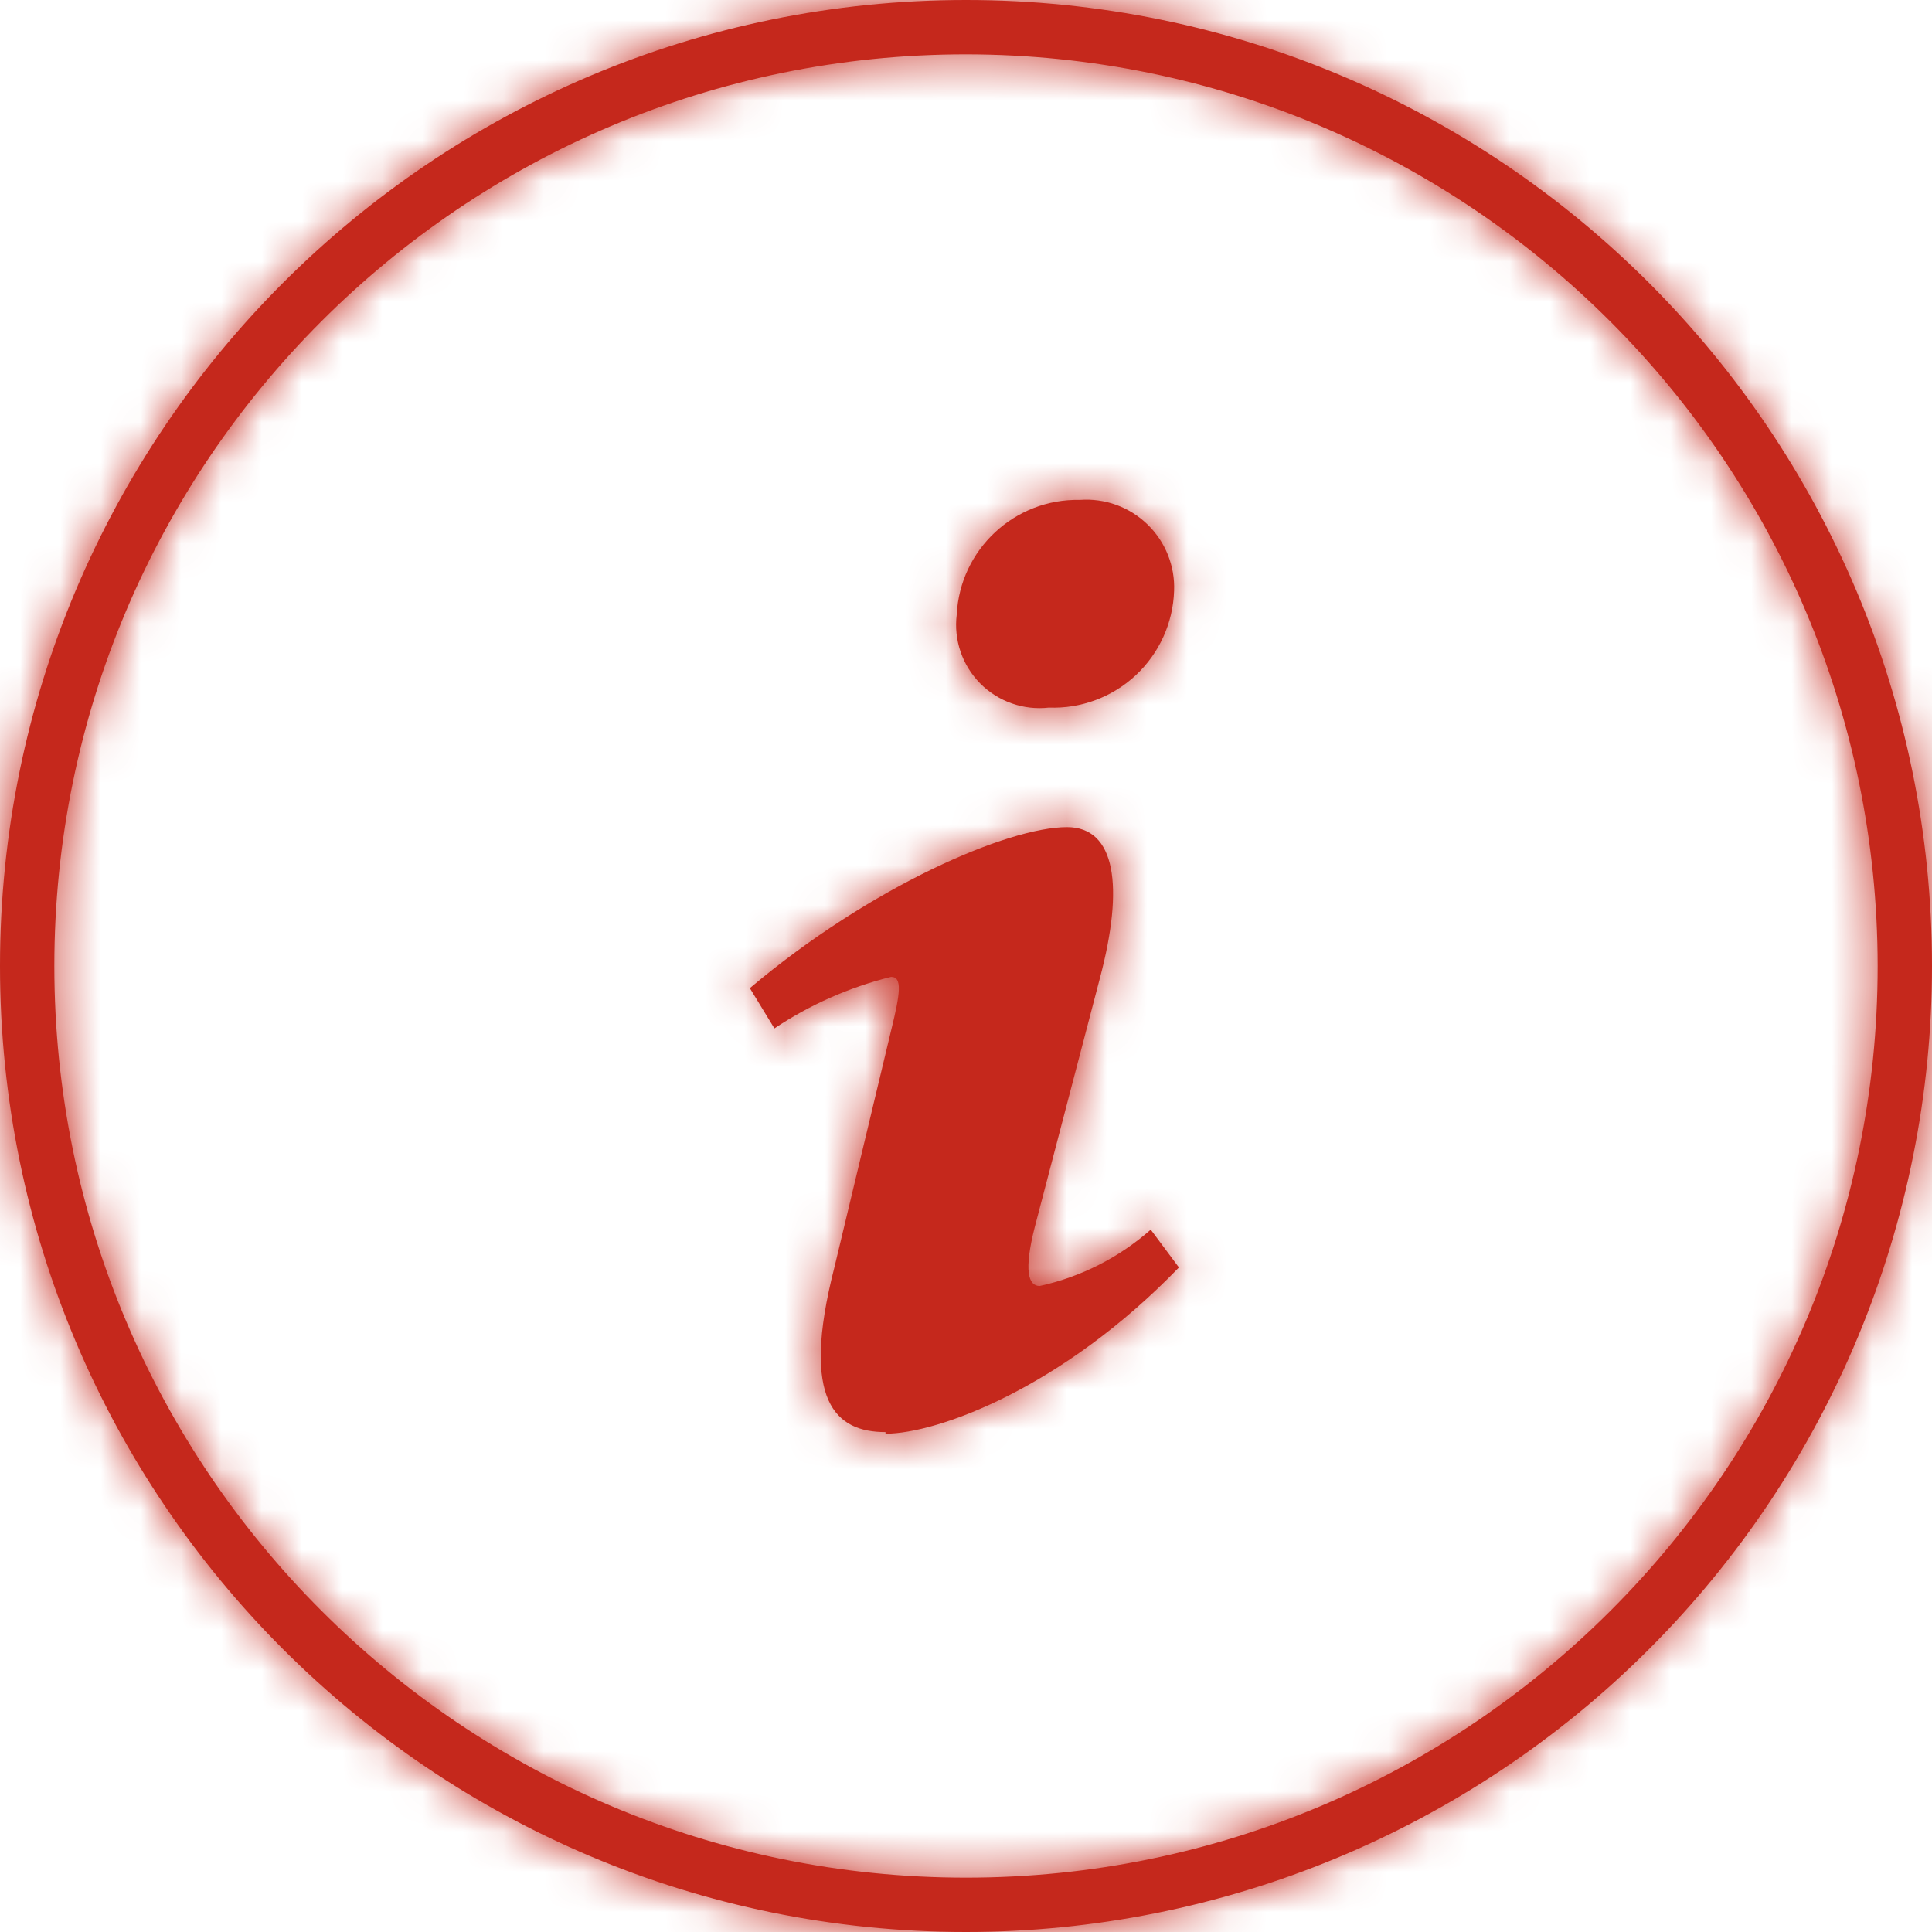 <?xml version="1.0" encoding="UTF-8"?>
<svg width="48px" height="48px" viewBox="0 0 48 48" version="1.1" xmlns="http://www.w3.org/2000/svg" xmlns:xlink="http://www.w3.org/1999/xlink">
    <!-- Generator: sketchtool 63.1 (101010) - https://sketch.com -->
    <title>B9FFA45F-1A5F-46A6-BBED-8B63BCA899DC</title>
    <desc>Created with sketchtool.</desc>
    <defs>
        <path d="M26.83,12.42 C27.45,12.374 28.059,12.594 28.506,13.026 C28.953,13.458 29.195,14.059 29.17,14.68 C29.144,15.478 28.801,16.232 28.218,16.776 C27.634,17.32 26.857,17.61 26.06,17.58 C25.43,17.652 24.801,17.431 24.354,16.981 C23.908,16.53 23.692,15.9 23.77,15.27 C23.851,13.649 25.207,12.386 26.83,12.42 L26.83,12.42 Z M22,35.58 C20.78,35.58 19.87,34.84 20.73,31.49 L22.14,25.6 C22.37,24.67 22.42,24.27 22.14,24.27 C21.107,24.526 20.126,24.959 19.24,25.55 L18.63,24.55 C21.63,22.02 25.04,20.55 26.51,20.55 C27.72,20.55 27.93,22.02 27.33,24.29 L25.71,30.48 C25.43,31.58 25.55,31.95 25.83,31.95 C26.854,31.726 27.804,31.244 28.59,30.55 L29.29,31.49 C26.39,34.49 23.29,35.62 22,35.62 L22,35.58 Z M24,48 C10.745,48 0,37.255 0,24 C0,10.745 10.745,0 24,0 C37.255,0 48,10.745 48,24 C48,30.365 45.471,36.47 40.971,40.971 C36.47,45.471 30.365,48 24,48 Z M24,1.35 C11.491,1.35 1.35,11.491 1.35,24 C1.35,36.509 11.491,46.65 24,46.65 C36.509,46.65 46.65,36.509 46.65,24 C46.639,11.495 36.505,1.361 24,1.35 Z" id="path-1"></path>
    </defs>
    <g id="Breakpoint-S" stroke="none" stroke-width="1" fill="none" fill-rule="evenodd">
        <g id="24_My-contacts_S" transform="translate(-47, -1488)">
            <g id="07_Cards/08_Info&amp;Tips/07.08.02_Text_Icon_Tip/S" transform="translate(32, 1472)">
                <g id="icons/products/red/F-action-navigation/f40-light-bulb" transform="translate(15, 16)">
                    <g id="icons/products/red/G-communication/g55-info-circle">
                        <polygon id="Rectangle-path" fill-opacity="0" fill="#FFFFFF" fill-rule="nonzero" points="-3.091e-13 0 48 0 48 48 -3.091e-13 48"></polygon>
                        <mask id="mask-2" fill="white">
                            <use xlink:href="#path-1"></use>
                        </mask>
                        <use id="Shape" fill="#C5281C" fill-rule="nonzero" xlink:href="#path-1"></use>
                        <polygon id="Color-Style" fill="#C5281C" mask="url(#mask-2)" points="0 0 48 0 48 48 0 48"></polygon>
                    </g>
                </g>
            </g>
        </g>
    </g>
</svg>